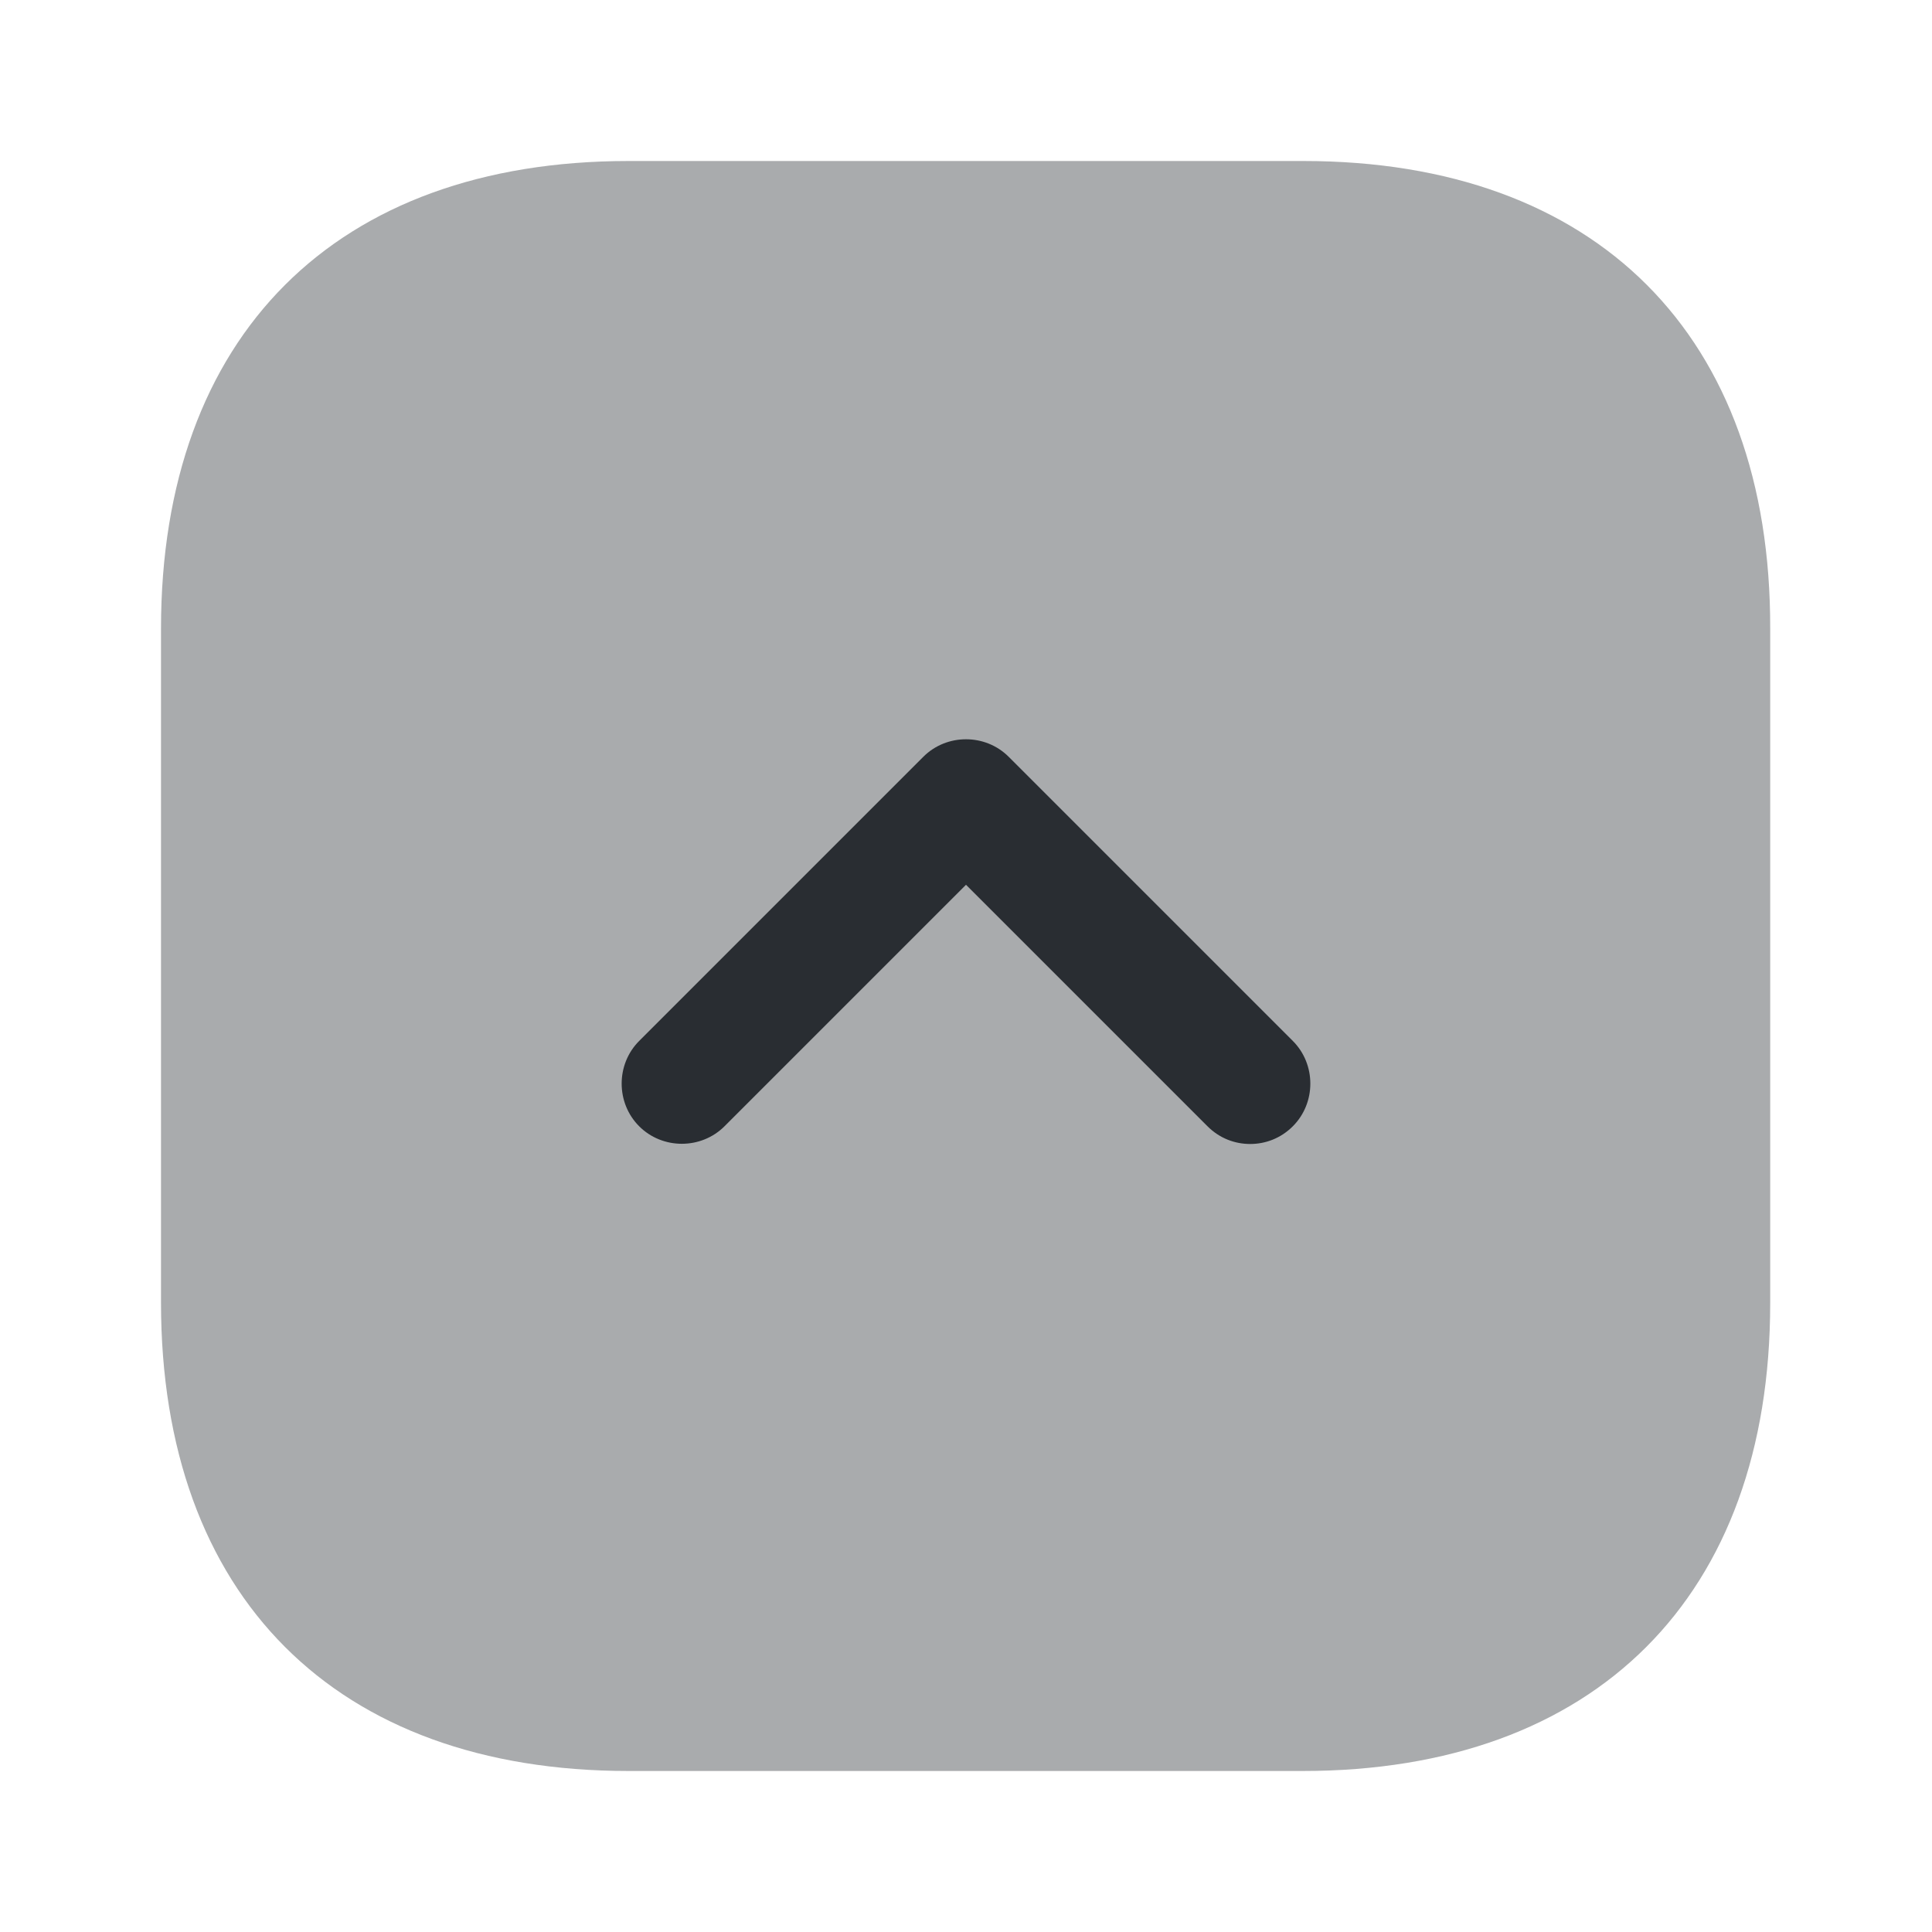 <svg width="24" height="24" viewBox="0 0 24 24" fill="none" xmlns="http://www.w3.org/2000/svg">
<path opacity="0.4" d="M16.19 2H7.81C4.17 2 2 4.17 2 7.81V16.18C2 19.83 4.17 22 7.81 22H16.18C19.82 22 21.99 19.83 21.99 16.19V7.81C22 4.17 19.83 2 16.19 2Z" fill="#292D32"/>
<path d="M15.53 14.211C15.34 14.211 15.15 14.141 15 13.991L12 10.991L9 13.991C8.71 14.281 8.23 14.281 7.94 13.991C7.65 13.701 7.65 13.221 7.94 12.931L11.47 9.401C11.76 9.111 12.24 9.111 12.53 9.401L16.06 12.931C16.35 13.221 16.35 13.701 16.06 13.991C15.91 14.141 15.72 14.211 15.53 14.211Z" fill="#292D32"/>
</svg>
